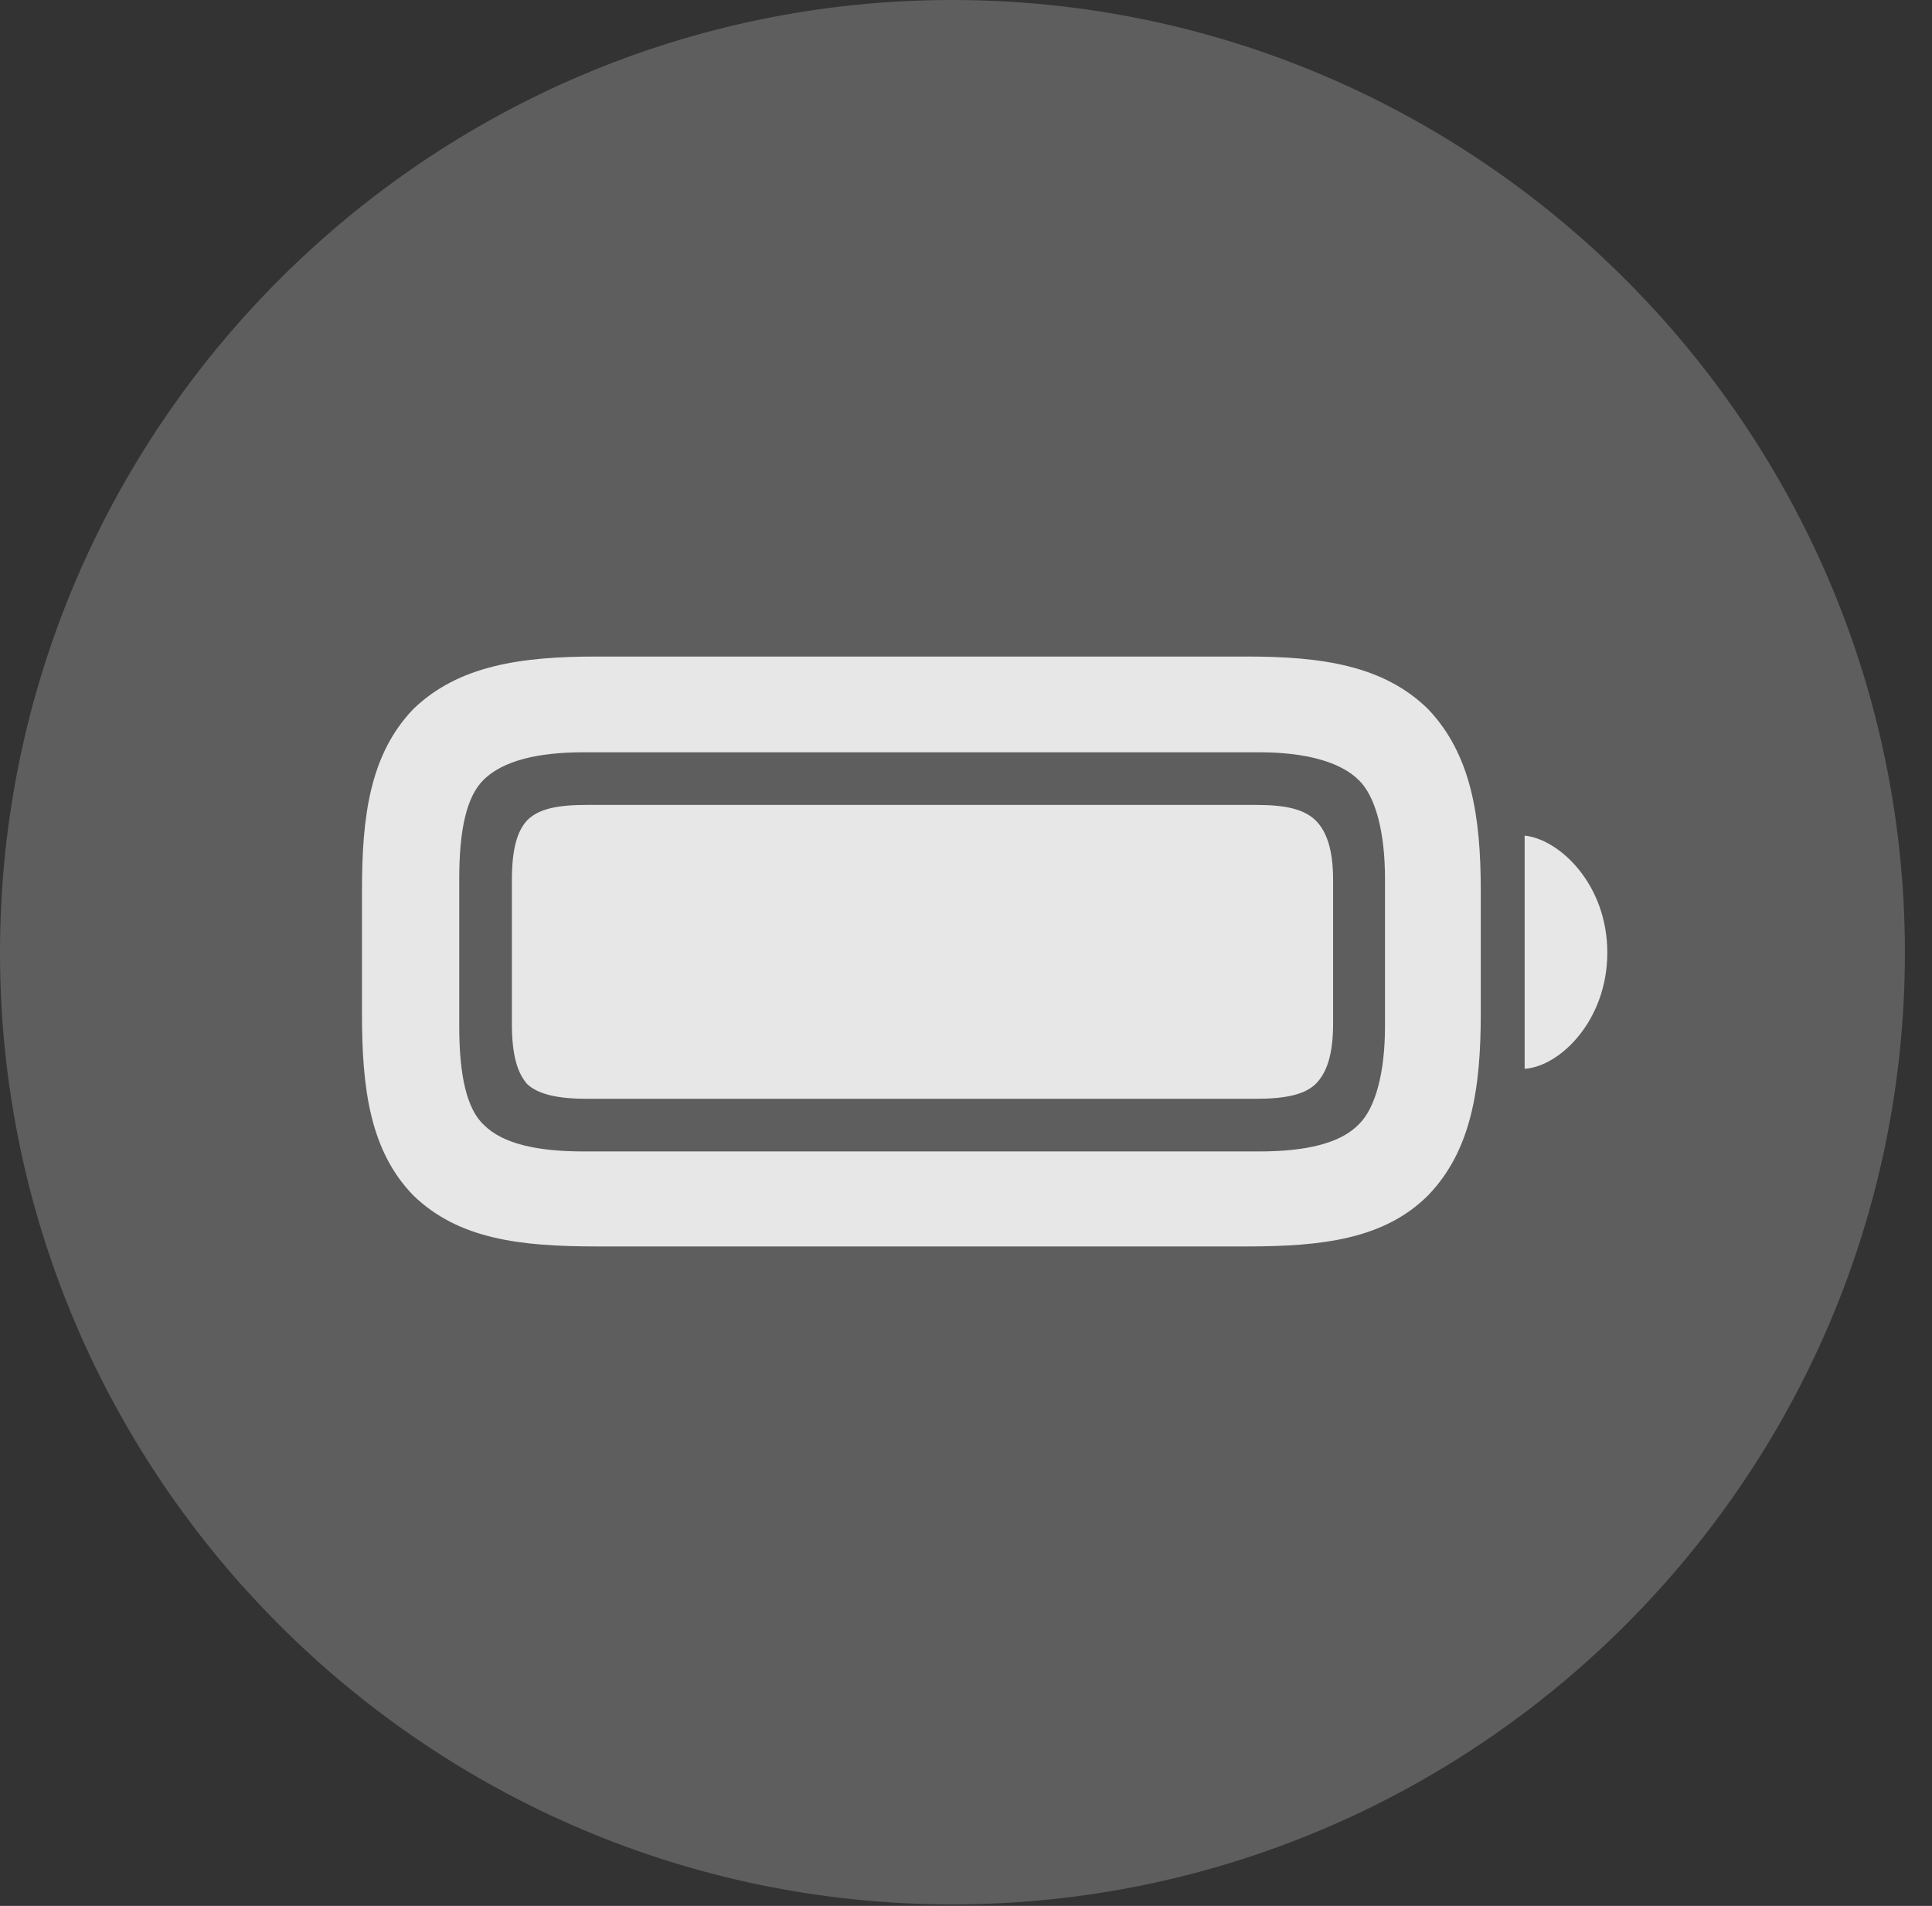 <?xml version="1.0" encoding="UTF-8"?>
<!--Generator: Apple Native CoreSVG 341-->
<!DOCTYPE svg
PUBLIC "-//W3C//DTD SVG 1.1//EN"
       "http://www.w3.org/Graphics/SVG/1.1/DTD/svg11.dtd">
<svg version="1.1" xmlns="http://www.w3.org/2000/svg" xmlns:xlink="http://www.w3.org/1999/xlink" viewBox="0 0 25.801 25.459">
 <rect x="0" y="0" width="25.801" height="25.459" fill="#333333" stroke="none"/>
 <g>
  <rect height="25.459" opacity="0" width="25.801" x="0" y="0"/>
  <path d="M12.715 25.439C19.727 25.439 25.439 19.727 25.439 12.725C25.439 5.713 19.727 0 12.715 0C5.713 0 0 5.713 0 12.725C0 19.727 5.713 25.439 12.715 25.439Z" fill="white" fill-opacity="0.212"/>
  <path d="M7.969 16.65C6.943 16.65 6.123 16.553 5.518 15.967C4.941 15.371 4.834 14.541 4.834 13.545L4.834 11.895C4.834 10.898 4.941 10.078 5.518 9.473C6.123 8.887 6.963 8.77 7.969 8.77L16.65 8.77C17.646 8.77 18.477 8.887 19.072 9.473C19.648 10.078 19.775 10.908 19.775 11.895L19.775 13.545C19.775 14.541 19.648 15.371 19.072 15.967C18.486 16.553 17.656 16.65 16.65 16.65ZM7.793 15.381L16.816 15.381C17.441 15.381 17.9 15.273 18.145 15.02C18.369 14.805 18.496 14.326 18.496 13.711L18.496 11.738C18.496 11.113 18.369 10.635 18.145 10.42C17.9 10.176 17.432 10.049 16.816 10.049L7.793 10.049C7.168 10.049 6.719 10.166 6.465 10.41C6.23 10.635 6.133 11.084 6.133 11.738L6.133 13.711C6.133 14.355 6.23 14.815 6.465 15.029C6.709 15.273 7.158 15.381 7.793 15.381ZM7.842 14.678C7.451 14.678 7.188 14.619 7.041 14.482C6.904 14.326 6.836 14.082 6.836 13.672L6.836 11.758C6.836 11.348 6.904 11.104 7.041 10.957C7.197 10.801 7.451 10.752 7.842 10.752L16.768 10.752C17.178 10.752 17.412 10.81 17.568 10.957C17.725 11.113 17.803 11.367 17.803 11.758L17.803 13.672C17.803 14.072 17.725 14.326 17.568 14.482C17.422 14.619 17.178 14.678 16.768 14.678ZM20.361 14.277L20.361 11.162C20.83 11.211 21.465 11.816 21.465 12.725C21.465 13.633 20.83 14.248 20.361 14.277Z" fill="white" fill-opacity="0.85"/>
 </g>
</svg>
